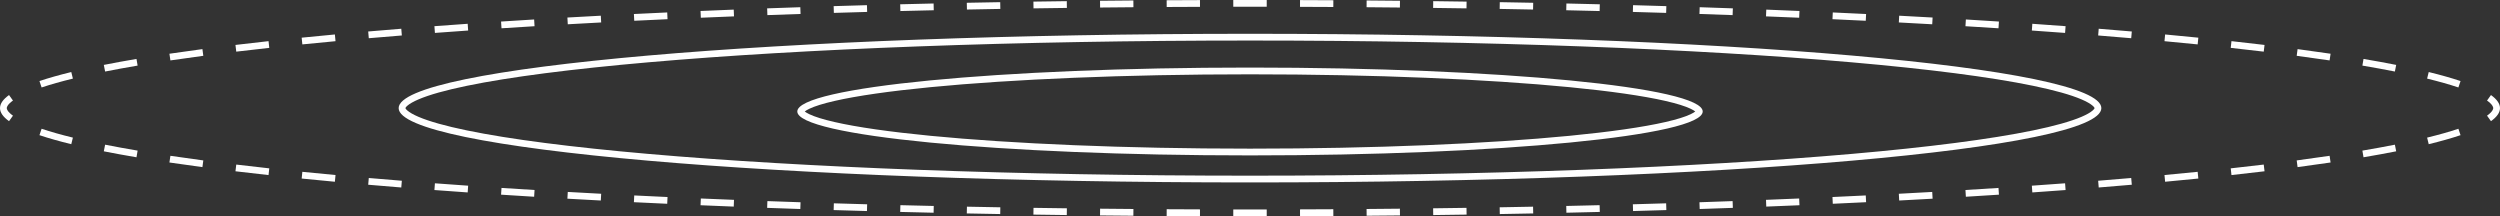 <svg width="370" height="32" viewBox="0 0 370 32" fill="none" xmlns="http://www.w3.org/2000/svg">
<rect x="0" y="0" width="370" height="32" fill="#333333" stroke="none"/>
<path fill-rule="evenodd" clip-rule="evenodd" d="M368.664 17.933L368.081 17.12C368.884 16.544 369 16.159 369 16C369 15.841 368.884 15.456 368.081 14.88L368.664 14.067C369.546 14.701 370 15.346 370 16C370 16.654 369.546 17.299 368.664 17.933ZM364.161 11.996L363.843 12.944C362.526 12.502 360.981 12.065 359.213 11.633L359.451 10.661C361.237 11.098 362.811 11.543 364.161 11.996ZM354.636 9.606L354.442 10.587C352.942 10.29 351.337 9.997 349.633 9.708L349.8 8.722C351.512 9.012 353.126 9.307 354.636 9.606ZM344.927 7.952L344.78 8.941C343.222 8.71 341.598 8.482 339.911 8.259L340.042 7.268C341.735 7.492 343.363 7.72 344.927 7.952ZM335.152 6.651L335.033 7.644C333.452 7.455 331.823 7.268 330.148 7.085L330.257 6.09C331.935 6.274 333.567 6.461 335.152 6.651ZM325.353 5.576L325.253 6.571C323.653 6.41 322.016 6.252 320.344 6.096L320.437 5.101C322.111 5.256 323.75 5.415 325.353 5.576ZM315.506 4.66L315.42 5.656C313.819 5.518 312.188 5.383 310.529 5.25L310.609 4.253C312.27 4.386 313.902 4.522 315.506 4.66ZM305.707 3.875L305.633 4.872C304.017 4.751 302.377 4.633 300.714 4.518L300.783 3.52C302.448 3.636 304.09 3.754 305.707 3.875ZM295.841 3.189L295.777 4.186C294.167 4.082 292.537 3.98 290.887 3.88L290.948 2.882C292.599 2.982 294.23 3.084 295.841 3.189ZM286.025 2.594L285.969 3.593C284.339 3.5 282.692 3.411 281.027 3.323L281.079 2.324C282.745 2.412 284.394 2.502 286.025 2.594ZM276.182 2.075L276.133 3.074C274.506 2.994 272.863 2.916 271.206 2.841L271.251 1.842C272.91 1.917 274.553 1.995 276.182 2.075ZM266.32 1.625L266.277 2.624C264.654 2.555 263.018 2.488 261.369 2.423L261.408 1.424C263.058 1.489 264.696 1.556 266.32 1.625ZM256.462 1.237L256.426 2.237C254.802 2.178 253.166 2.121 251.519 2.066L251.553 1.067C253.201 1.122 254.837 1.178 256.462 1.237ZM246.62 0.909L246.59 1.909C244.958 1.859 243.316 1.811 241.663 1.765L241.691 0.765C243.345 0.811 244.988 0.859 246.62 0.909ZM236.77 0.635L236.745 1.635C235.107 1.593 233.461 1.554 231.805 1.517L231.827 0.517C233.484 0.554 235.132 0.594 236.77 0.635ZM226.914 0.412L226.894 1.412C225.255 1.379 223.607 1.348 221.951 1.319L221.968 0.32C223.625 0.349 225.274 0.38 226.914 0.412ZM217.056 0.239L217.041 1.239C215.402 1.214 213.756 1.192 212.103 1.171L212.116 0.171C213.77 0.192 215.417 0.215 217.056 0.239ZM207.196 0.114L207.186 1.114C205.548 1.097 203.904 1.082 202.253 1.069L202.261 0.069C203.912 0.082 205.558 0.097 207.196 0.114ZM197.336 0.035L197.33 1.035C195.693 1.026 194.049 1.018 192.401 1.013L192.404 0.013C194.054 0.018 195.698 0.026 197.336 0.035ZM187.476 0.001L187.475 1.001C186.651 1 185.826 1 185 1C184.174 1 183.349 1 182.525 1.001L182.524 0.001C183.348 0 184.173 0 185 0C185.827 0 186.652 0 187.476 0.001ZM177.596 0.013L177.599 1.013C175.951 1.018 174.307 1.026 172.67 1.035L172.664 0.035C174.302 0.026 175.946 0.018 177.596 0.013ZM167.739 0.069L167.747 1.069C166.096 1.082 164.452 1.097 162.814 1.114L162.804 0.114C164.442 0.097 166.088 0.082 167.739 0.069ZM157.884 0.171L157.897 1.171C156.244 1.192 154.598 1.214 152.959 1.239L152.944 0.239C154.583 0.215 156.23 0.192 157.884 0.171ZM148.032 0.32L148.049 1.319C146.393 1.348 144.745 1.379 143.106 1.412L143.086 0.412C144.726 0.38 146.375 0.349 148.032 0.32ZM138.173 0.517L138.195 1.517C136.539 1.554 134.893 1.593 133.255 1.635L133.23 0.635C134.868 0.594 136.516 0.554 138.173 0.517ZM128.309 0.765L128.337 1.765C126.684 1.811 125.042 1.859 123.41 1.909L123.38 0.909C125.012 0.859 126.655 0.811 128.309 0.765ZM118.447 1.067L118.481 2.066C116.834 2.121 115.198 2.178 113.574 2.237L113.538 1.237C115.163 1.178 116.799 1.122 118.447 1.067ZM108.592 1.424L108.632 2.423C106.982 2.488 105.346 2.555 103.723 2.624L103.68 1.625C105.304 1.556 106.942 1.489 108.592 1.424ZM98.749 1.842L98.794 2.841C97.137 2.916 95.494 2.994 93.867 3.074L93.818 2.075C95.447 1.995 97.09 1.917 98.749 1.842ZM88.921 2.324L88.973 3.323C87.308 3.411 85.661 3.5 84.031 3.593L83.975 2.594C85.606 2.502 87.255 2.412 88.921 2.324ZM79.052 2.882L79.113 3.88C77.463 3.98 75.833 4.082 74.223 4.186L74.159 3.189C75.77 3.084 77.401 2.982 79.052 2.882ZM69.217 3.52L69.286 4.518C67.623 4.633 65.983 4.751 64.367 4.872L64.293 3.875C65.91 3.754 67.552 3.636 69.217 3.52ZM59.391 4.253L59.471 5.25C57.812 5.383 56.181 5.518 54.58 5.656L54.494 4.66C56.097 4.522 57.73 4.386 59.391 4.253ZM49.563 5.101L49.656 6.096C47.984 6.252 46.347 6.41 44.747 6.571L44.647 5.576C46.25 5.415 47.889 5.256 49.563 5.101ZM39.743 6.09L39.852 7.085C38.177 7.268 36.548 7.455 34.967 7.644L34.848 6.651C36.433 6.461 38.065 6.274 39.743 6.09ZM29.958 7.268L30.089 8.259C28.402 8.482 26.778 8.71 25.22 8.941L25.073 7.952C26.637 7.72 28.265 7.492 29.958 7.268ZM20.201 8.722L20.367 9.708C18.663 9.997 17.058 10.29 15.558 10.587L15.364 9.606C16.875 9.307 18.488 9.012 20.201 8.722ZM10.549 10.661C8.763 11.098 7.189 11.543 5.839 11.996L6.157 12.944C7.474 12.502 9.019 12.065 10.787 11.633L10.549 10.661ZM1.336 14.067C0.454 14.701 0 15.346 0 16C0 16.654 0.454 17.299 1.336 17.933L1.919 17.12C1.116 16.544 1 16.159 1 16C1 15.841 1.116 15.456 1.919 14.88L1.336 14.067ZM5.839 20.004C7.189 20.457 8.763 20.902 10.549 21.339L10.787 20.367C9.019 19.936 7.474 19.498 6.157 19.056L5.839 20.004ZM15.364 22.394L15.558 21.413C17.058 21.71 18.663 22.003 20.367 22.291L20.201 23.277C18.488 22.988 16.874 22.694 15.364 22.394ZM25.073 24.048L25.22 23.059C26.778 23.29 28.401 23.517 30.089 23.741L29.958 24.733C28.265 24.508 26.637 24.28 25.073 24.048ZM34.848 25.349L34.967 24.356C36.548 24.546 38.177 24.732 39.852 24.916L39.743 25.91C38.065 25.726 36.433 25.539 34.848 25.349ZM44.647 26.424C46.25 26.585 47.889 26.744 49.563 26.899L49.656 25.904C47.984 25.748 46.347 25.59 44.747 25.429L44.647 26.424ZM54.494 27.34L54.58 26.344C56.181 26.482 57.812 26.617 59.471 26.75L59.391 27.747C57.73 27.614 56.097 27.478 54.494 27.34ZM64.293 28.125L64.367 27.128C65.983 27.248 67.623 27.367 69.286 27.482L69.217 28.48C67.552 28.364 65.91 28.246 64.293 28.125ZM74.159 28.811C75.77 28.916 77.401 29.018 79.052 29.118L79.113 28.12C77.463 28.02 75.833 27.918 74.223 27.814L74.159 28.811ZM83.975 29.406L84.031 28.407C85.661 28.5 87.308 28.589 88.973 28.677L88.921 29.676C87.255 29.588 85.606 29.498 83.975 29.406ZM93.818 29.925L93.867 28.926C95.494 29.006 97.137 29.084 98.794 29.159L98.749 30.158C97.09 30.083 95.447 30.005 93.818 29.925ZM103.68 30.375L103.723 29.376C105.346 29.445 106.982 29.512 108.631 29.577L108.592 30.576C106.942 30.511 105.304 30.444 103.68 30.375ZM113.538 30.763L113.574 29.763C115.198 29.822 116.834 29.879 118.481 29.934L118.447 30.933C116.799 30.878 115.163 30.822 113.538 30.763ZM123.38 31.091L123.41 30.091C125.042 30.141 126.684 30.189 128.337 30.235L128.309 31.235C126.655 31.189 125.012 31.141 123.38 31.091ZM133.23 31.365L133.255 30.365C134.893 30.407 136.539 30.446 138.195 30.483L138.173 31.483C136.516 31.446 134.868 31.406 133.23 31.365ZM143.086 31.588L143.106 30.588C144.745 30.621 146.393 30.652 148.049 30.681L148.032 31.68C146.375 31.651 144.726 31.62 143.086 31.588ZM152.944 31.761C154.583 31.785 156.23 31.808 157.884 31.829L157.897 30.829C156.244 30.808 154.598 30.785 152.959 30.761L152.944 31.761ZM162.804 31.886L162.814 30.886C164.452 30.903 166.096 30.918 167.747 30.931L167.739 31.931C166.088 31.918 164.442 31.903 162.804 31.886ZM172.664 31.965L172.67 30.965C174.307 30.974 175.951 30.982 177.599 30.987L177.596 31.987C175.946 31.982 174.302 31.974 172.664 31.965ZM182.524 31.999L182.525 30.999C183.349 31 184.174 31 185 31C185.826 31 186.651 31 187.475 30.999L187.476 31.999C186.652 32 185.827 32 185 32C184.173 32 183.348 32 182.524 31.999ZM192.404 31.987L192.401 30.987C194.049 30.982 195.693 30.974 197.33 30.965L197.336 31.965C195.698 31.974 194.054 31.982 192.404 31.987ZM202.261 31.931L202.253 30.931C203.904 30.918 205.548 30.903 207.186 30.886L207.196 31.886C205.558 31.903 203.912 31.918 202.261 31.931ZM212.116 31.829L212.103 30.829C213.756 30.808 215.402 30.785 217.041 30.761L217.056 31.761C215.417 31.785 213.77 31.808 212.116 31.829ZM221.968 31.68L221.951 30.681C223.607 30.652 225.255 30.621 226.894 30.588L226.914 31.588C225.274 31.62 223.625 31.651 221.968 31.68ZM231.827 31.483L231.805 30.483C233.461 30.446 235.107 30.407 236.745 30.365L236.77 31.365C235.132 31.406 233.484 31.446 231.827 31.483ZM241.691 31.235L241.663 30.235C243.316 30.189 244.958 30.141 246.59 30.091L246.62 31.091C244.988 31.141 243.345 31.189 241.691 31.235ZM251.553 30.933L251.519 29.934C253.166 29.879 254.802 29.822 256.426 29.763L256.462 30.763C254.837 30.822 253.201 30.878 251.553 30.933ZM261.408 30.576C263.058 30.511 264.696 30.444 266.32 30.375L266.277 29.376C264.654 29.445 263.018 29.512 261.368 29.577L261.408 30.576ZM271.251 30.158L271.206 29.159C272.863 29.084 274.506 29.006 276.133 28.926L276.182 29.925C274.553 30.005 272.91 30.083 271.251 30.158ZM281.079 29.676L281.027 28.677C282.692 28.589 284.339 28.5 285.969 28.407L286.025 29.406C284.394 29.498 282.745 29.588 281.079 29.676ZM290.948 29.118L290.887 28.12C292.537 28.02 294.167 27.918 295.777 27.814L295.841 28.811C294.23 28.916 292.599 29.018 290.948 29.118ZM300.783 28.48L300.714 27.482C302.377 27.367 304.017 27.249 305.633 27.128L305.707 28.125C304.09 28.246 302.448 28.364 300.783 28.48ZM310.609 27.747L310.529 26.75C312.188 26.617 313.819 26.482 315.42 26.344L315.506 27.34C313.902 27.478 312.27 27.614 310.609 27.747ZM320.437 26.899L320.344 25.904C322.016 25.748 323.653 25.59 325.253 25.429L325.353 26.424C323.75 26.585 322.111 26.744 320.437 26.899ZM330.257 25.91L330.148 24.916C331.823 24.732 333.452 24.546 335.033 24.356L335.152 25.349C333.567 25.539 331.935 25.726 330.257 25.91ZM340.042 24.733L339.911 23.741C341.598 23.517 343.222 23.29 344.78 23.059L344.927 24.048C343.363 24.28 341.735 24.508 340.042 24.733ZM349.799 23.277L349.633 22.291C351.337 22.003 352.941 21.71 354.442 21.413L354.636 22.394C353.126 22.694 351.512 22.988 349.799 23.277ZM359.451 21.339L359.213 20.367C360.981 19.936 362.526 19.498 363.843 19.056L364.161 20.004C362.811 20.457 361.237 20.902 359.451 21.339Z" fill="white"/>
<path fill-rule="evenodd" clip-rule="evenodd" d="M251.028 16.631C251.028 16.631 251.027 16.63 251.026 16.627C251.027 16.63 251.028 16.631 251.028 16.631ZM250.897 16.5C250.765 16.608 250.546 16.747 250.21 16.906C249.416 17.283 248.183 17.672 246.511 18.055C243.183 18.819 238.327 19.514 232.28 20.101C220.196 21.273 203.48 22 185 22C166.52 22 149.804 21.273 137.72 20.101C131.673 19.514 126.817 18.819 123.489 18.055C121.817 17.672 120.584 17.283 119.79 16.906C119.454 16.747 119.235 16.608 119.103 16.5C119.235 16.392 119.454 16.253 119.79 16.094C120.584 15.717 121.817 15.328 123.489 14.945C126.817 14.181 131.673 13.486 137.72 12.899C149.804 11.727 166.52 11 185 11C203.48 11 220.196 11.727 232.28 12.899C238.327 13.486 243.183 14.181 246.511 14.945C248.183 15.328 249.416 15.717 250.21 16.094C250.546 16.253 250.765 16.392 250.897 16.5ZM118.972 16.631C118.972 16.631 118.973 16.63 118.974 16.627C118.973 16.63 118.972 16.631 118.972 16.631ZM118.972 16.369C118.972 16.369 118.973 16.37 118.974 16.373C118.973 16.37 118.972 16.369 118.972 16.369ZM251.026 16.373C251.027 16.37 251.028 16.369 251.028 16.369C251.028 16.369 251.027 16.37 251.026 16.373ZM185 10C222.003 10 252 12.91 252 16.5C252 20.09 222.003 23 185 23C147.997 23 118 20.09 118 16.5C118 12.91 147.997 10 185 10Z" fill="white"/>
<path fill-rule="evenodd" clip-rule="evenodd" d="M309.999 16C309.992 15.972 309.948 15.849 309.698 15.634C309.379 15.36 308.845 15.043 308.048 14.703C306.462 14.026 304.064 13.351 300.896 12.698C294.577 11.393 285.396 10.212 274.008 9.218C251.244 7.231 219.774 6 185 6C150.226 6 118.756 7.231 95.992 9.218C84.604 10.212 75.423 11.393 69.104 12.698C65.936 13.351 63.538 14.026 61.952 14.703C61.155 15.043 60.621 15.36 60.302 15.634C60.052 15.849 60.008 15.971 60.001 16C60.008 16.029 60.052 16.151 60.302 16.366C60.621 16.64 61.155 16.957 61.952 17.297C63.538 17.974 65.936 18.648 69.104 19.302C75.423 20.607 84.604 21.788 95.992 22.782C118.756 24.769 150.226 26 185 26C219.774 26 251.244 24.769 274.008 22.782C285.396 21.788 294.577 20.607 300.896 19.302C304.064 18.648 306.462 17.974 308.048 17.297C308.845 16.957 309.379 16.64 309.698 16.366C309.948 16.151 309.992 16.029 309.999 16ZM60 15.993C60 15.993 60 15.994 60 15.996ZM60 16.006C60 16.006 60 16.006 60 16.004ZM185 27C254.588 27 311 22.075 311 16C311 9.925 254.588 5 185 5C115.412 5 59 9.925 59 16C59 22.075 115.412 27 185 27Z" fill="white"/>
</svg>

